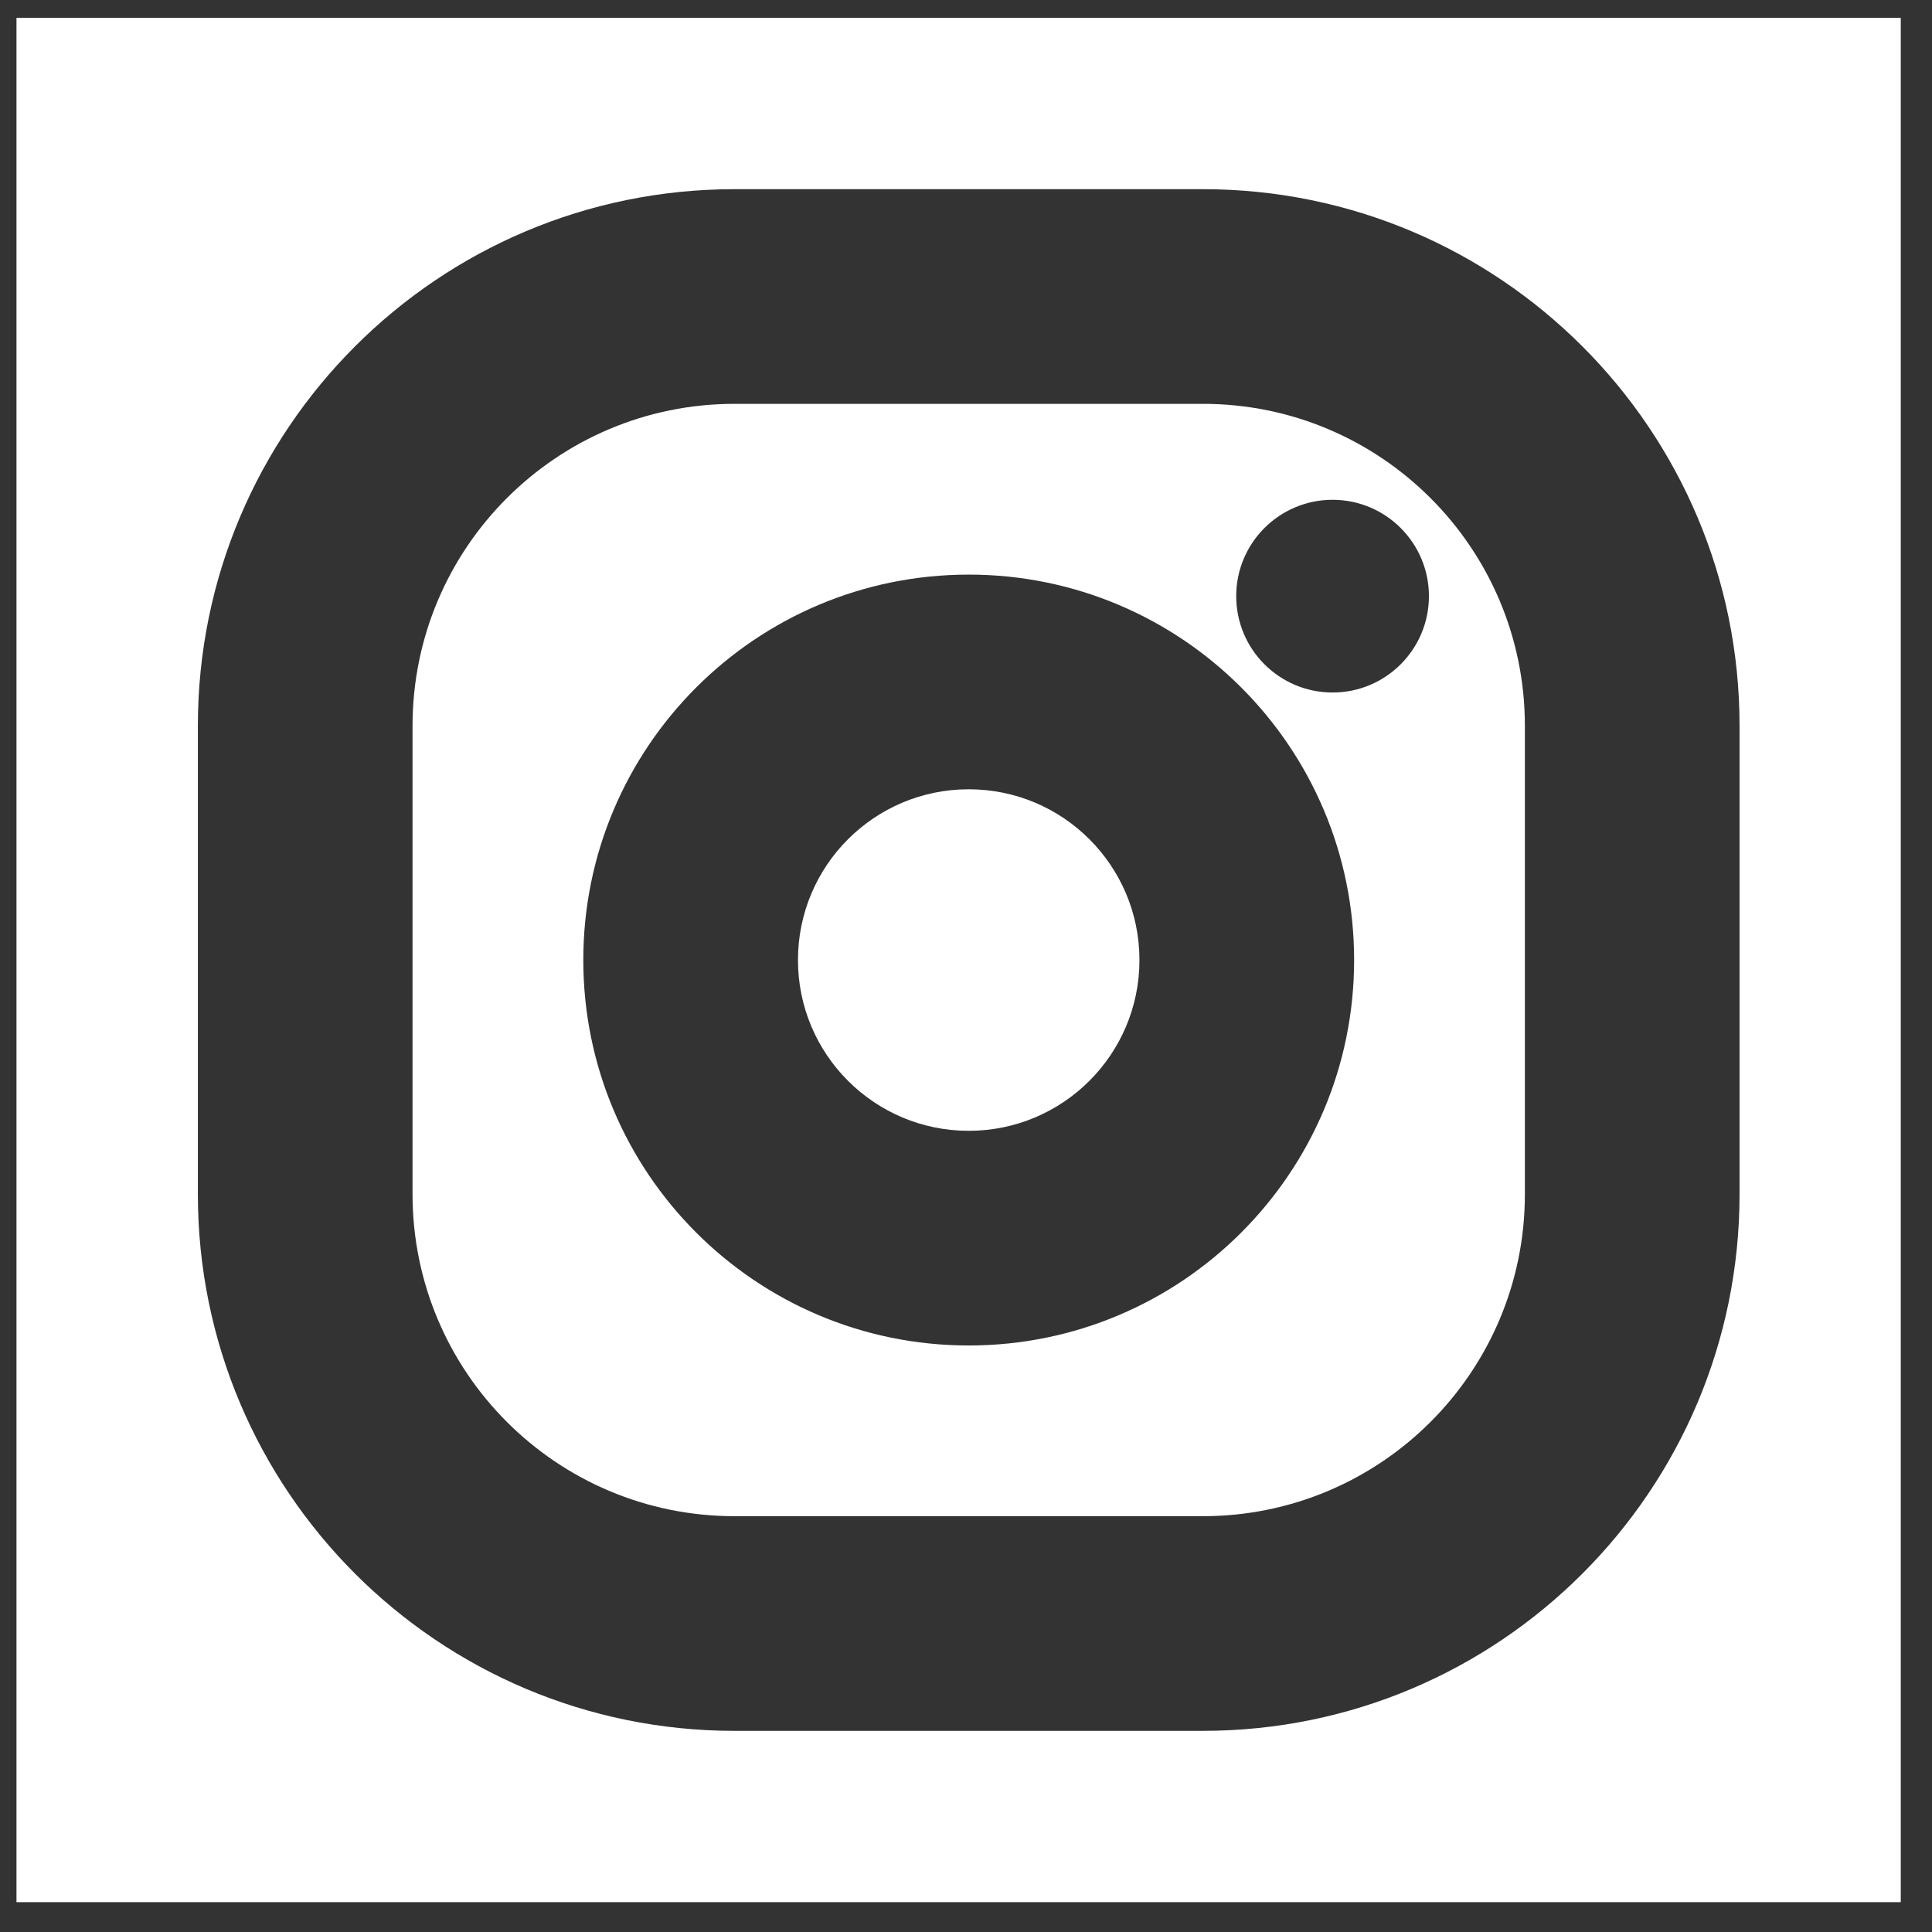<svg width="36" height="36" viewBox="0 0 36 36" fill="none" xmlns="http://www.w3.org/2000/svg">
<rect x="0" y="0" width="36" height="36" fill="#333333" stroke="none"/>
<path fill-rule="evenodd" clip-rule="evenodd" d="M35.418 0.333H0.307V35.444H35.418V0.333ZM13.687 7.525H22.414C25.728 7.525 28.414 10.211 28.414 13.525V22.252C28.414 25.566 25.728 28.252 22.414 28.252H13.687C10.373 28.252 7.687 25.566 7.687 22.252V13.525C7.687 10.211 10.373 7.525 13.687 7.525ZM3.687 13.525C3.687 8.002 8.164 3.525 13.687 3.525H22.414C27.937 3.525 32.414 8.002 32.414 13.525V22.252C32.414 27.775 27.937 32.252 22.414 32.252H13.687C8.164 32.252 3.687 27.775 3.687 22.252V13.525ZM18.051 21.071C19.808 21.071 21.232 19.646 21.232 17.889C21.232 16.131 19.808 14.707 18.051 14.707C16.293 14.707 14.869 16.131 14.869 17.889C14.869 19.646 16.293 21.071 18.051 21.071ZM18.051 25.071C22.017 25.071 25.232 21.855 25.232 17.889C25.232 13.922 22.017 10.707 18.051 10.707C14.084 10.707 10.869 13.922 10.869 17.889C10.869 21.855 14.084 25.071 18.051 25.071ZM24.831 12.904C25.822 12.904 26.626 12.1 26.626 11.108C26.626 10.117 25.822 9.313 24.831 9.313C23.839 9.313 23.035 10.117 23.035 11.108C23.035 12.1 23.839 12.904 24.831 12.904Z" fill="white"/>
</svg>
